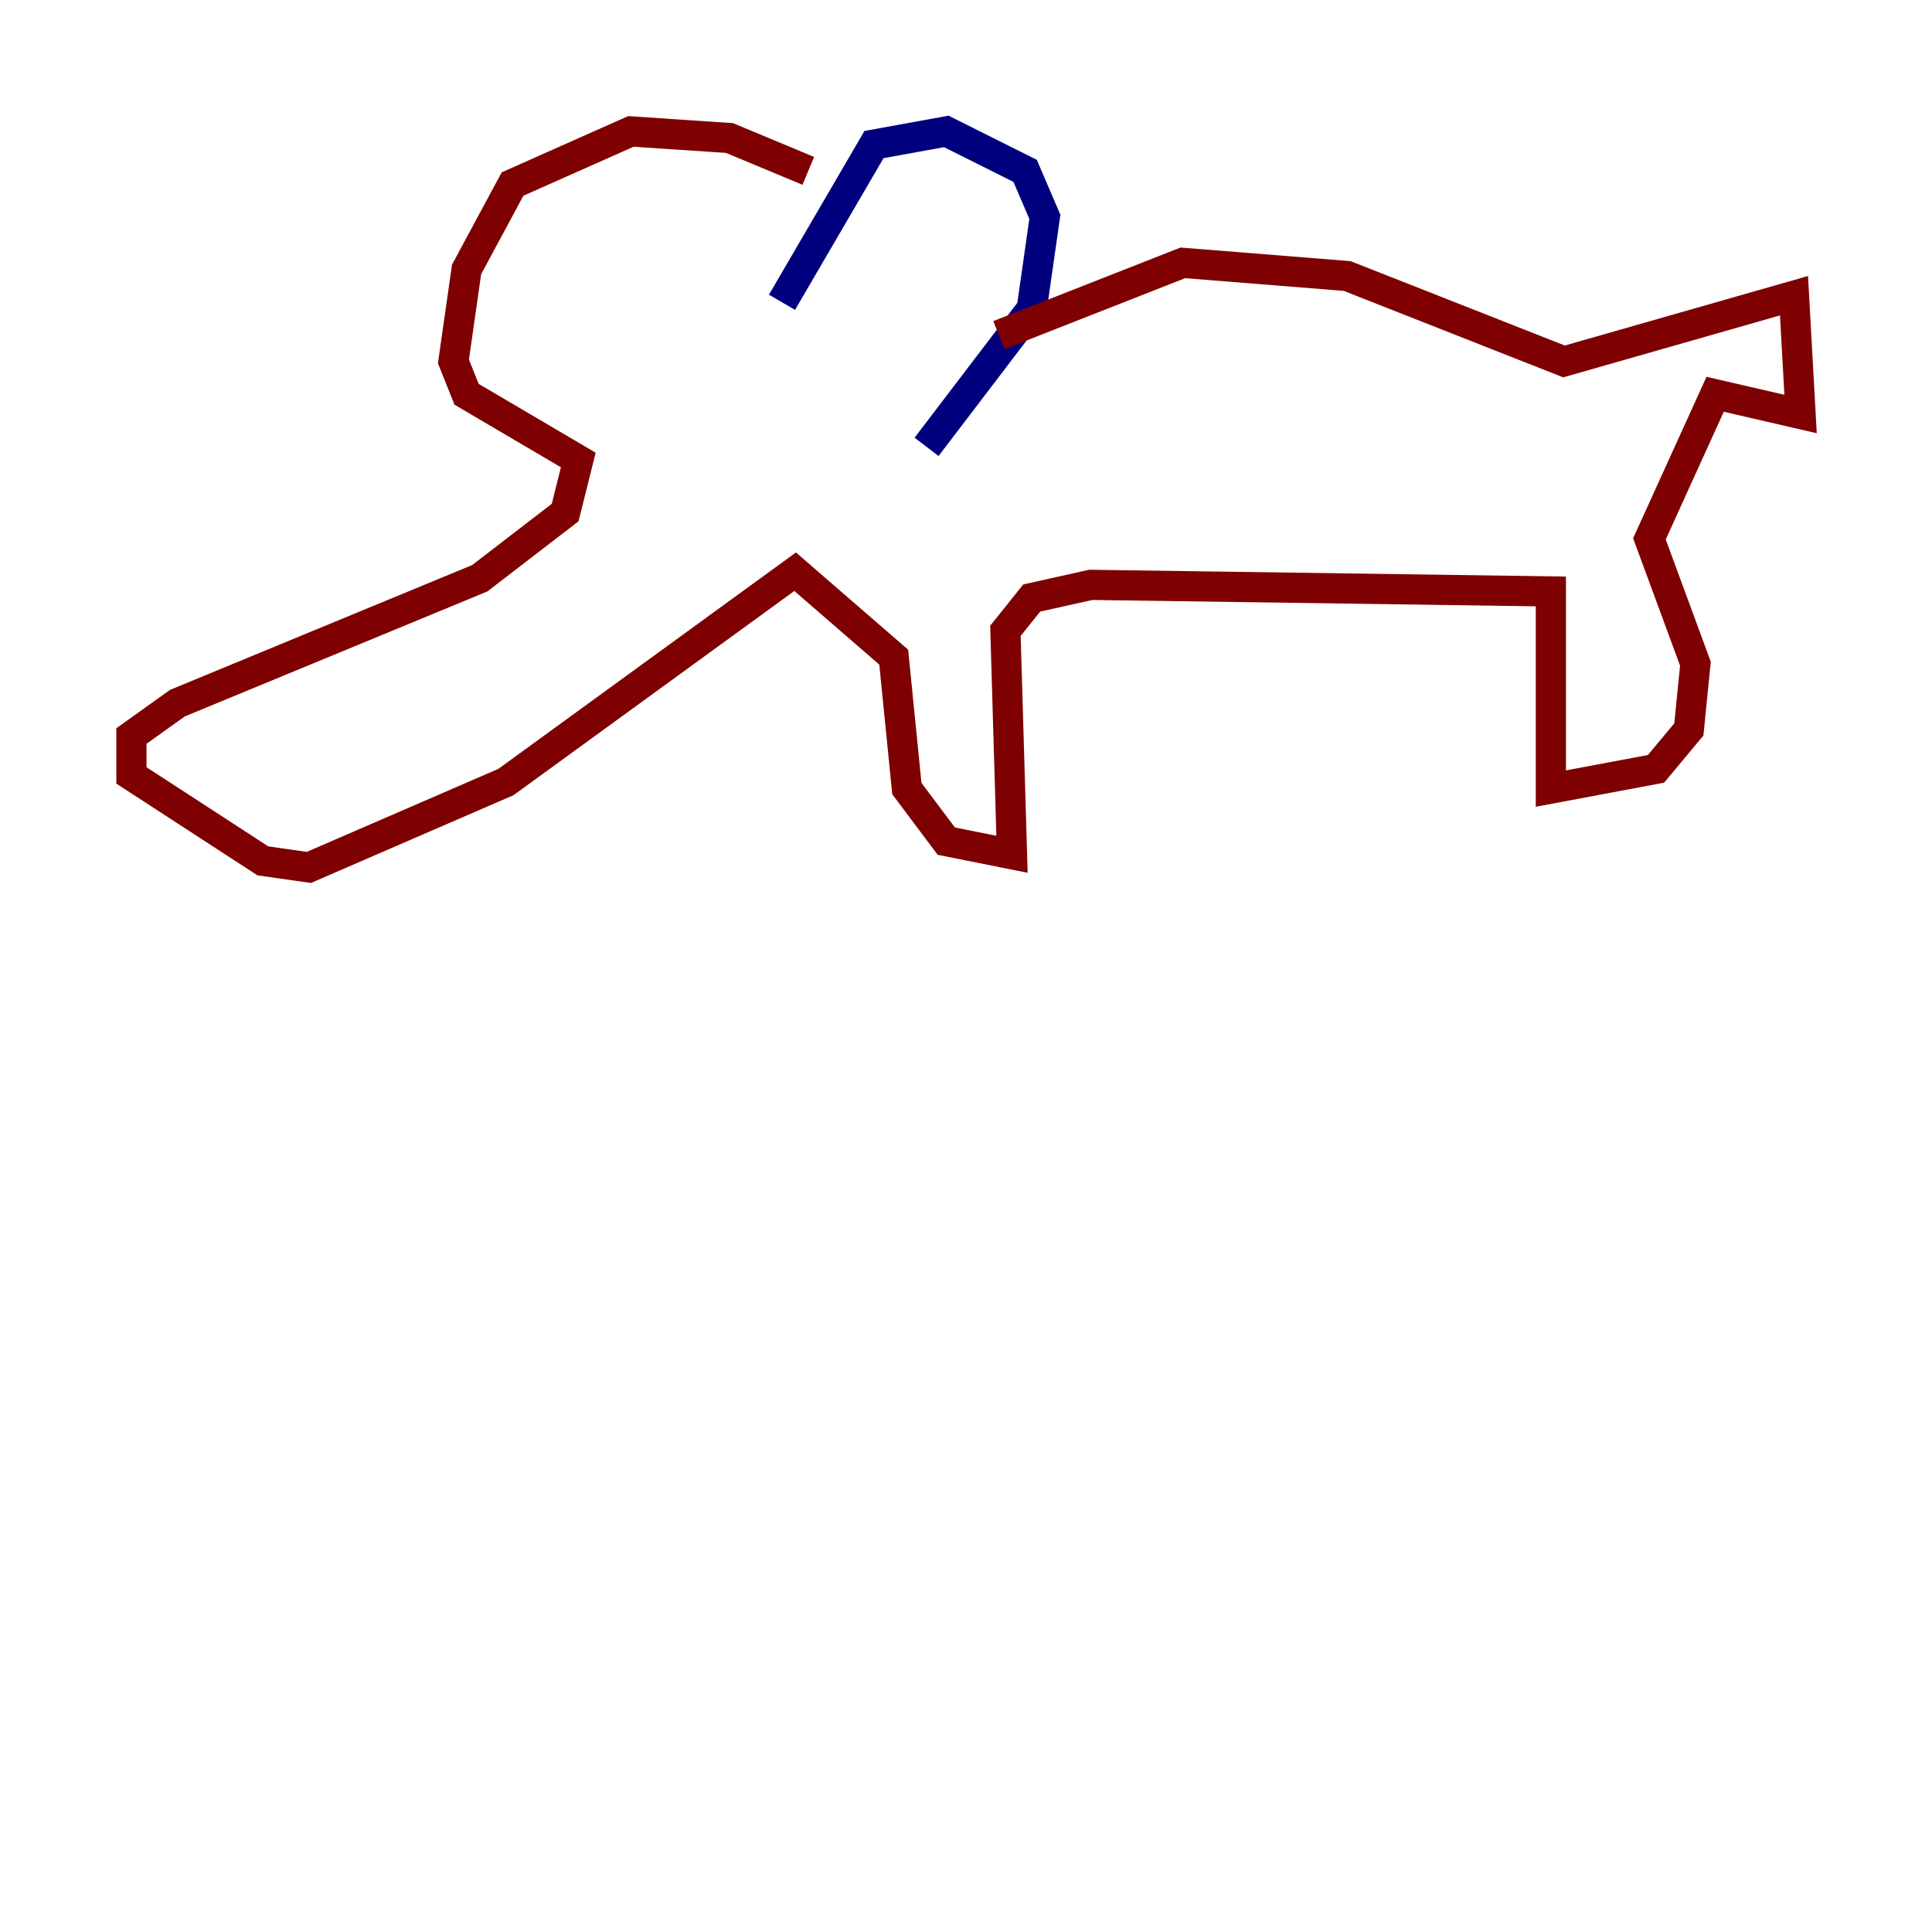 <?xml version="1.0" encoding="utf-8" ?>
<svg baseProfile="tiny" height="128" version="1.2" viewBox="0,0,128,128" width="128" xmlns="http://www.w3.org/2000/svg" xmlns:ev="http://www.w3.org/2001/xml-events" xmlns:xlink="http://www.w3.org/1999/xlink"><defs /><polyline fill="none" points="51.809,20.027 57.905,9.578 62.694,8.707 67.918,11.32 69.225,14.367 68.354,20.463 61.388,29.605" stroke="#00007f" stroke-width="2" /><polyline fill="none" points="53.551,11.32 48.327,9.143 41.796,8.707 33.959,12.191 30.912,17.85 30.041,23.946 30.912,26.122 38.313,30.476 37.442,33.959 31.782,38.313 11.755,46.585 8.707,48.762 8.707,51.374 17.415,57.034 20.463,57.469 33.524,51.809 52.68,37.878 59.211,43.537 60.082,52.245 62.694,55.728 67.048,56.599 66.612,41.796 68.354,39.619 72.272,38.748 102.748,39.184 102.748,52.245 109.714,50.939 111.891,48.327 112.326,43.973 109.279,35.701 113.633,26.122 119.293,27.429 118.857,19.592 103.619,23.946 89.252,18.286 78.367,17.415 66.177,22.204" stroke="#7f0000" stroke-width="2" /></svg>